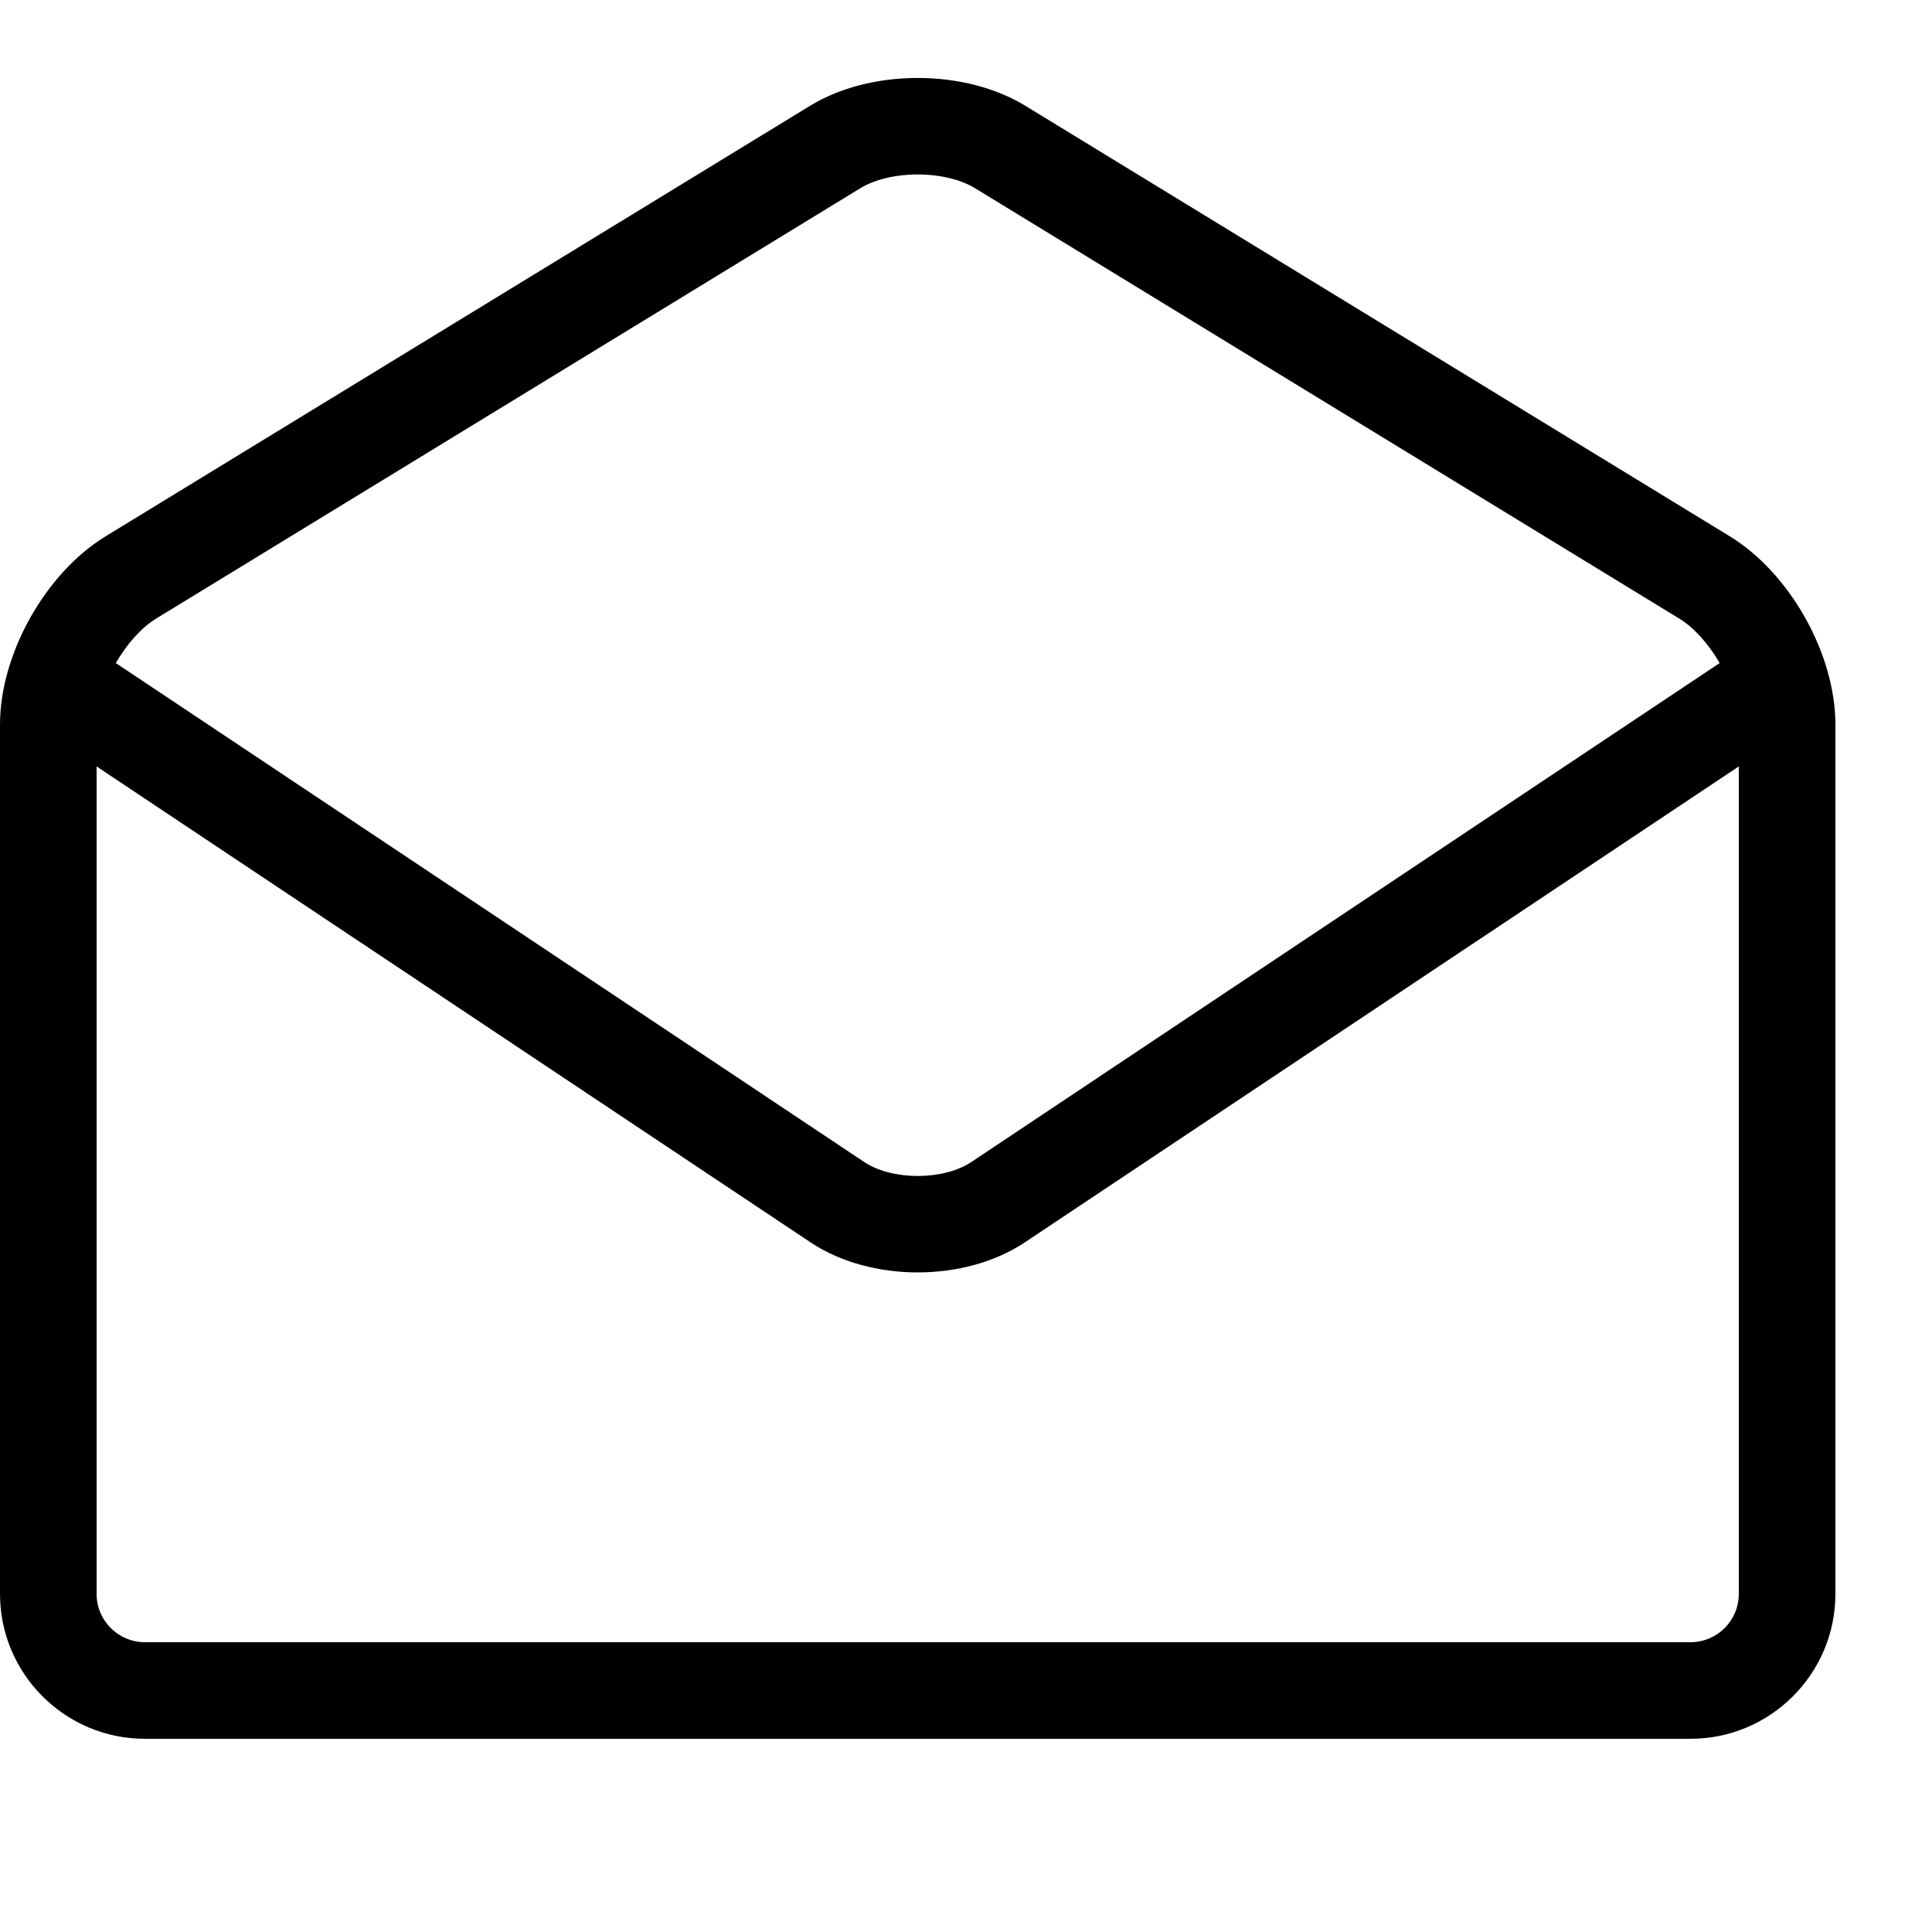 <?xml version="1.0" encoding="utf-8"?>
<!-- Generated by IcoMoon.io -->
<!DOCTYPE svg PUBLIC "-//W3C//DTD SVG 1.1//EN" "http://www.w3.org/Graphics/SVG/1.1/DTD/svg11.dtd">
<svg version="1.1" xmlns="http://www.w3.org/2000/svg" width="20" height="20" viewBox="0 0 20 20">
<path d="M17.907 5.552l-7.293-4.457c-0.304-0.186-0.7-0.288-1.114-0.288s-0.81 0.102-1.114 0.288l-7.293 4.457c-0.623 0.381-1.093 1.218-1.093 1.948v9c0 0.827 0.673 1.5 1.5 1.5h16c0.827 0 1.5-0.673 1.5-1.5v-9c0-0.73-0.47-1.567-1.093-1.948zM1.614 6.405l7.293-4.457c0.147-0.090 0.363-0.142 0.593-0.142s0.445 0.052 0.593 0.142l7.293 4.457c0.155 0.095 0.304 0.266 0.416 0.459l-7.747 5.165c-0.29 0.193-0.819 0.193-1.109 0l-7.747-5.165c0.112-0.194 0.261-0.365 0.416-0.459zM17.5 17h-16c-0.276 0-0.5-0.224-0.5-0.5v-8.566l7.391 4.927c0.311 0.207 0.71 0.311 1.109 0.311s0.798-0.104 1.109-0.311l7.391-4.927v8.566c0 0.276-0.224 0.5-0.5 0.5z" fill="#000000"></path>
</svg>
